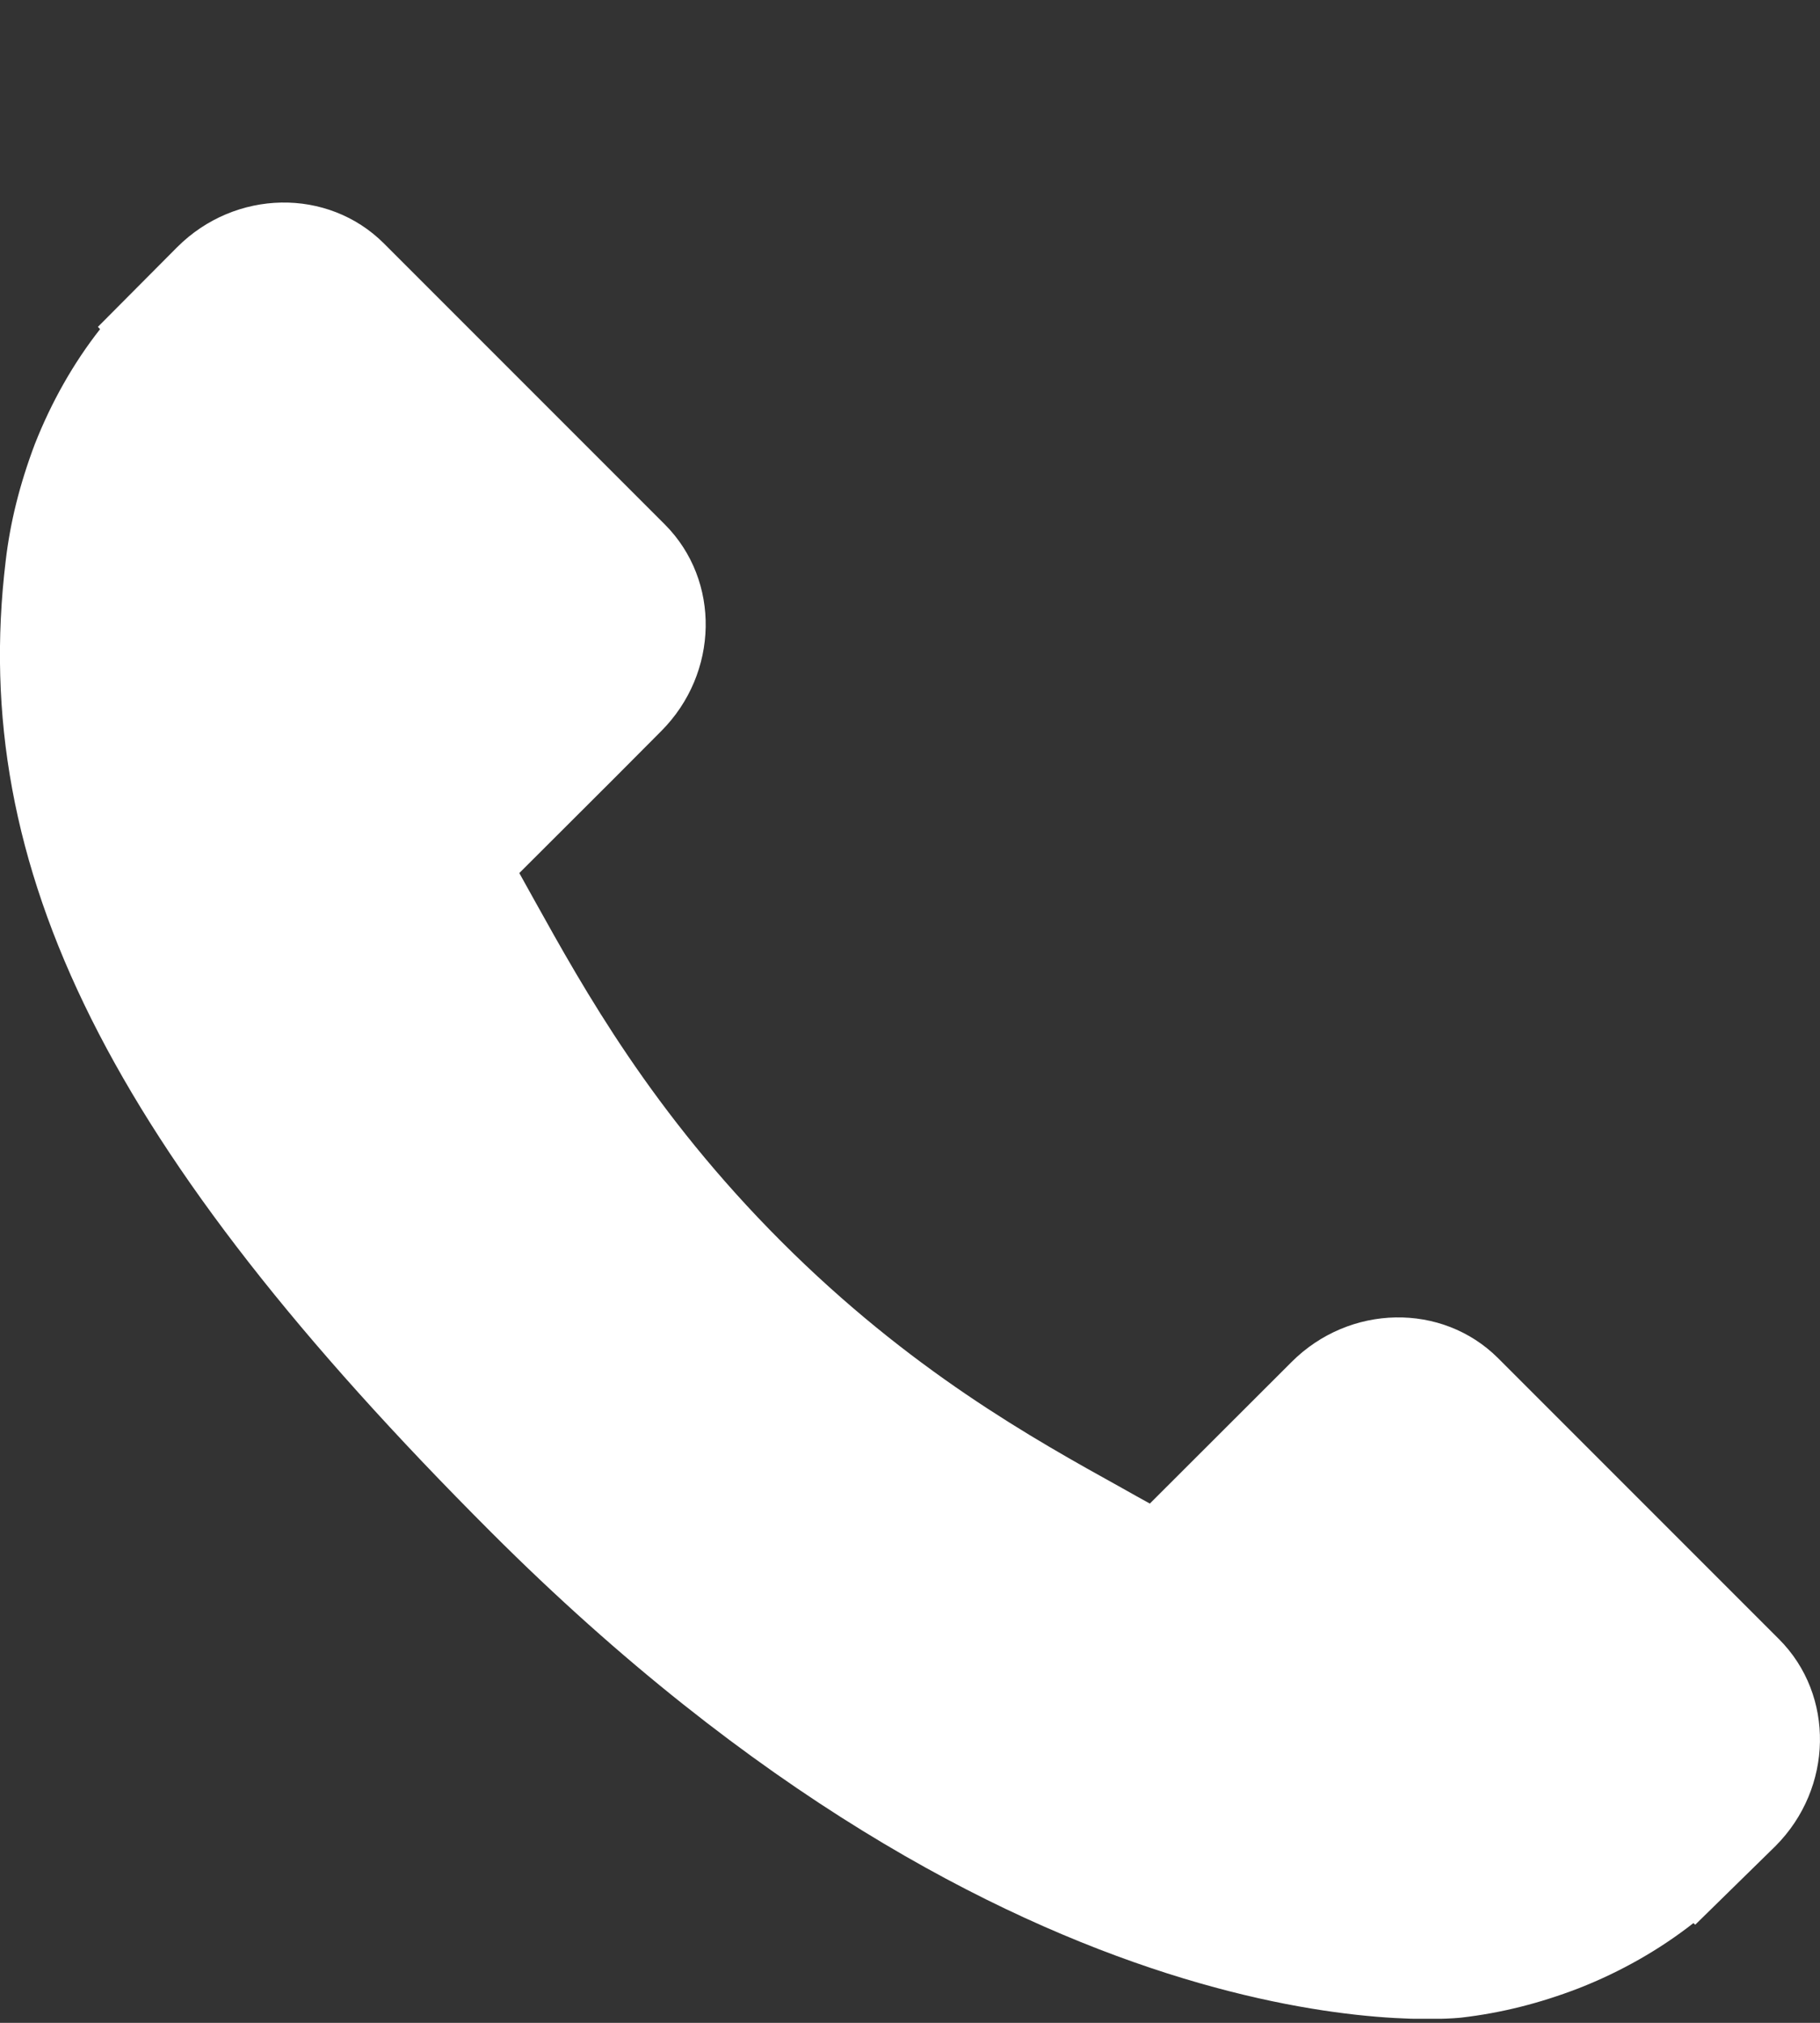 <svg width="9" height="10" viewBox="0 0 9 10" fill="none" xmlns="http://www.w3.org/2000/svg">
<rect x="0" y="0" width="9" height="10" fill="#333333" stroke="none"/>
<g clip-path="url(#clip0_1565_46016)">
<path d="M8.798 8.104L7.408 6.714C7.131 6.438 6.673 6.447 6.387 6.733L5.686 7.433C5.642 7.409 5.596 7.383 5.548 7.356C5.106 7.111 4.501 6.775 3.864 6.138C3.225 5.499 2.889 4.893 2.643 4.451C2.617 4.404 2.592 4.359 2.568 4.316L3.038 3.847L3.269 3.615C3.556 3.328 3.564 2.87 3.288 2.593L1.898 1.203C1.621 0.927 1.163 0.935 0.876 1.222L0.484 1.616L0.495 1.627C0.363 1.795 0.254 1.988 0.172 2.196C0.097 2.395 0.05 2.584 0.028 2.774C-0.155 4.295 0.54 5.686 2.427 7.573C5.035 10.181 7.137 9.984 7.228 9.974C7.425 9.951 7.615 9.903 7.807 9.829C8.014 9.748 8.207 9.638 8.374 9.507L8.383 9.515L8.78 9.126C9.066 8.839 9.074 8.381 8.798 8.104Z" fill="white"/>
</g>
<defs>
<clipPath id="clip0_1565_46016">
<rect width="9" height="8.989" fill="white" transform="translate(0 0.991)"/>
</clipPath>
</defs>
</svg>

